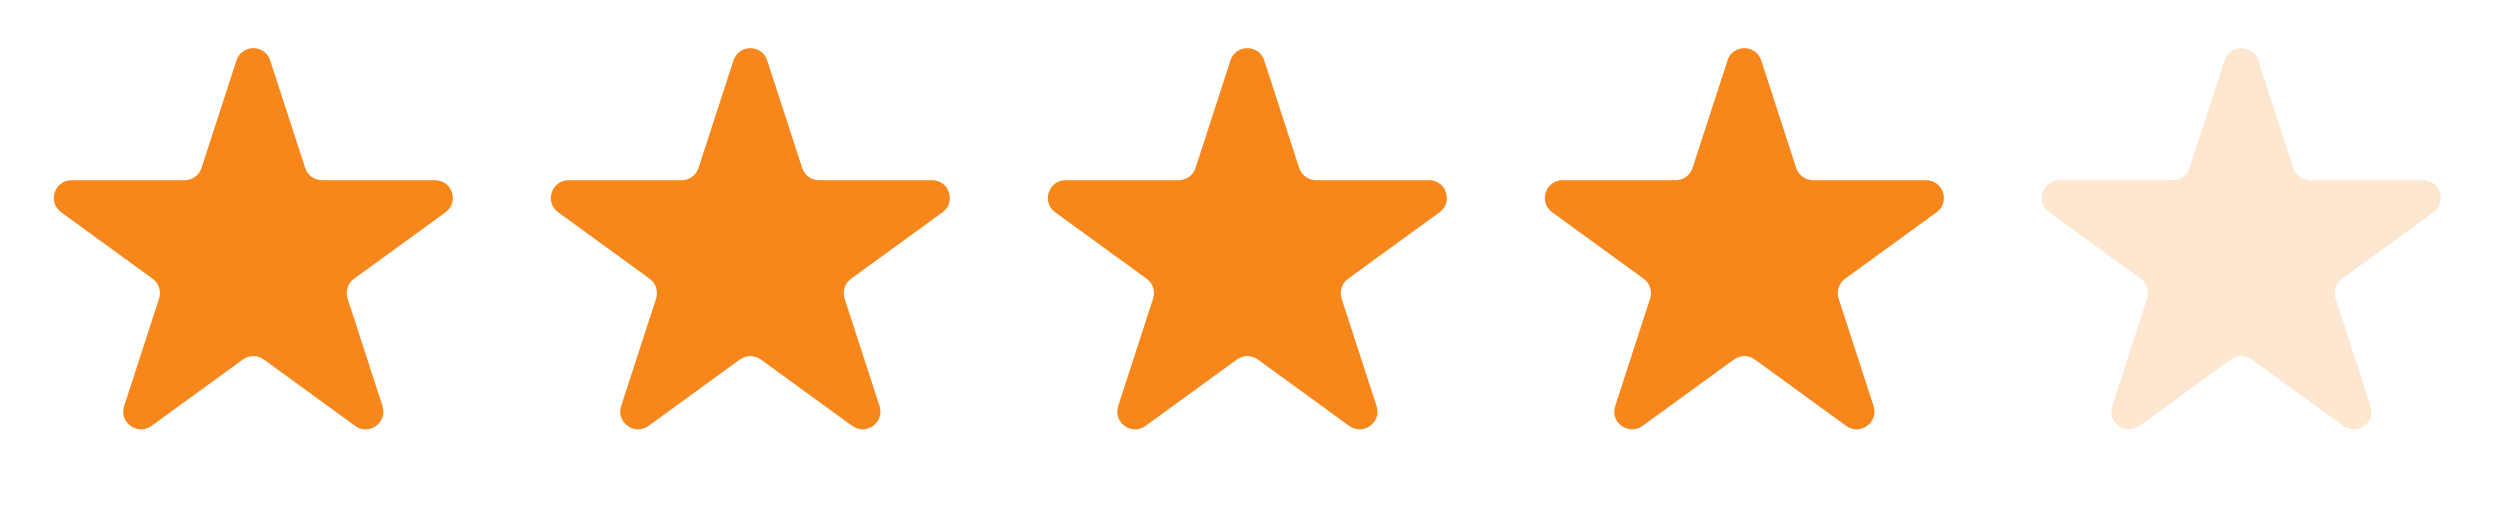 <svg width="87" height="18" viewBox="0 0 87 18" fill="none" xmlns="http://www.w3.org/2000/svg">
<path d="M8.228 2.103C8.413 1.534 9.218 1.534 9.403 2.103L10.619 5.844C10.701 6.098 10.939 6.271 11.206 6.271L15.139 6.271C15.738 6.271 15.987 7.036 15.503 7.388L12.32 9.7C12.104 9.857 12.013 10.136 12.096 10.39L13.312 14.131C13.496 14.7 12.845 15.174 12.361 14.822L9.179 12.51C8.962 12.353 8.669 12.353 8.453 12.51L5.271 14.822C4.787 15.174 4.135 14.7 4.32 14.131L5.536 10.39C5.618 10.136 5.528 9.857 5.311 9.7L2.129 7.388C1.645 7.036 1.894 6.271 2.492 6.271L6.425 6.271C6.693 6.271 6.93 6.098 7.013 5.844L8.228 2.103Z" fill="#F7871B"/>
<path d="M25.524 2.103C25.709 1.534 26.515 1.534 26.699 2.103L27.915 5.844C27.997 6.098 28.235 6.271 28.502 6.271L32.435 6.271C33.034 6.271 33.283 7.036 32.799 7.388L29.616 9.7C29.4 9.857 29.309 10.136 29.392 10.39L30.608 14.131C30.793 14.7 30.141 15.174 29.657 14.822L26.475 12.51C26.259 12.353 25.965 12.353 25.749 12.51L22.567 14.822C22.083 15.174 21.431 14.7 21.616 14.131L22.832 10.39C22.914 10.136 22.824 9.857 22.607 9.7L19.425 7.388C18.941 7.036 19.19 6.271 19.788 6.271L23.721 6.271C23.989 6.271 24.226 6.098 24.309 5.844L25.524 2.103Z" fill="#F7871B"/>
<path d="M42.82 2.103C43.005 1.534 43.81 1.534 43.995 2.103L45.211 5.844C45.294 6.098 45.531 6.271 45.798 6.271L49.731 6.271C50.33 6.271 50.579 7.036 50.095 7.388L46.913 9.7C46.696 9.857 46.605 10.136 46.688 10.39L47.904 14.131C48.089 14.7 47.437 15.174 46.953 14.822L43.771 12.51C43.554 12.353 43.261 12.353 43.045 12.51L39.863 14.822C39.379 15.174 38.727 14.7 38.912 14.131L40.128 10.39C40.21 10.136 40.12 9.857 39.903 9.7L36.721 7.388C36.237 7.036 36.486 6.271 37.084 6.271L41.017 6.271C41.285 6.271 41.522 6.098 41.605 5.844L42.82 2.103Z" fill="#F7871B"/>
<path d="M60.117 2.103C60.301 1.534 61.106 1.534 61.291 2.103L62.507 5.844C62.59 6.098 62.827 6.271 63.094 6.271L67.028 6.271C67.626 6.271 67.875 7.036 67.391 7.388L64.209 9.7C63.992 9.857 63.901 10.136 63.984 10.39L65.2 14.131C65.385 14.7 64.733 15.174 64.249 14.822L61.067 12.51C60.85 12.353 60.557 12.353 60.341 12.51L57.159 14.822C56.675 15.174 56.023 14.7 56.208 14.131L57.424 10.39C57.506 10.136 57.416 9.857 57.199 9.7L54.017 7.388C53.533 7.036 53.782 6.271 54.38 6.271L58.314 6.271C58.581 6.271 58.818 6.098 58.901 5.844L60.117 2.103Z" fill="#F7871B"/>
<path d="M77.412 2.103C77.597 1.534 78.403 1.534 78.588 2.103L79.803 5.844C79.886 6.098 80.123 6.271 80.39 6.271L84.324 6.271C84.922 6.271 85.171 7.036 84.687 7.388L81.505 9.7C81.288 9.857 81.198 10.136 81.28 10.39L82.496 14.131C82.681 14.7 82.029 15.174 81.545 14.822L78.363 12.51C78.147 12.353 77.853 12.353 77.637 12.51L74.455 14.822C73.971 15.174 73.319 14.7 73.504 14.131L74.72 10.39C74.802 10.136 74.712 9.857 74.495 9.7L71.313 7.388C70.829 7.036 71.078 6.271 71.676 6.271L75.61 6.271C75.877 6.271 76.114 6.098 76.197 5.844L77.412 2.103Z" fill="#F7871B" fill-opacity="0.2"/>
</svg>
